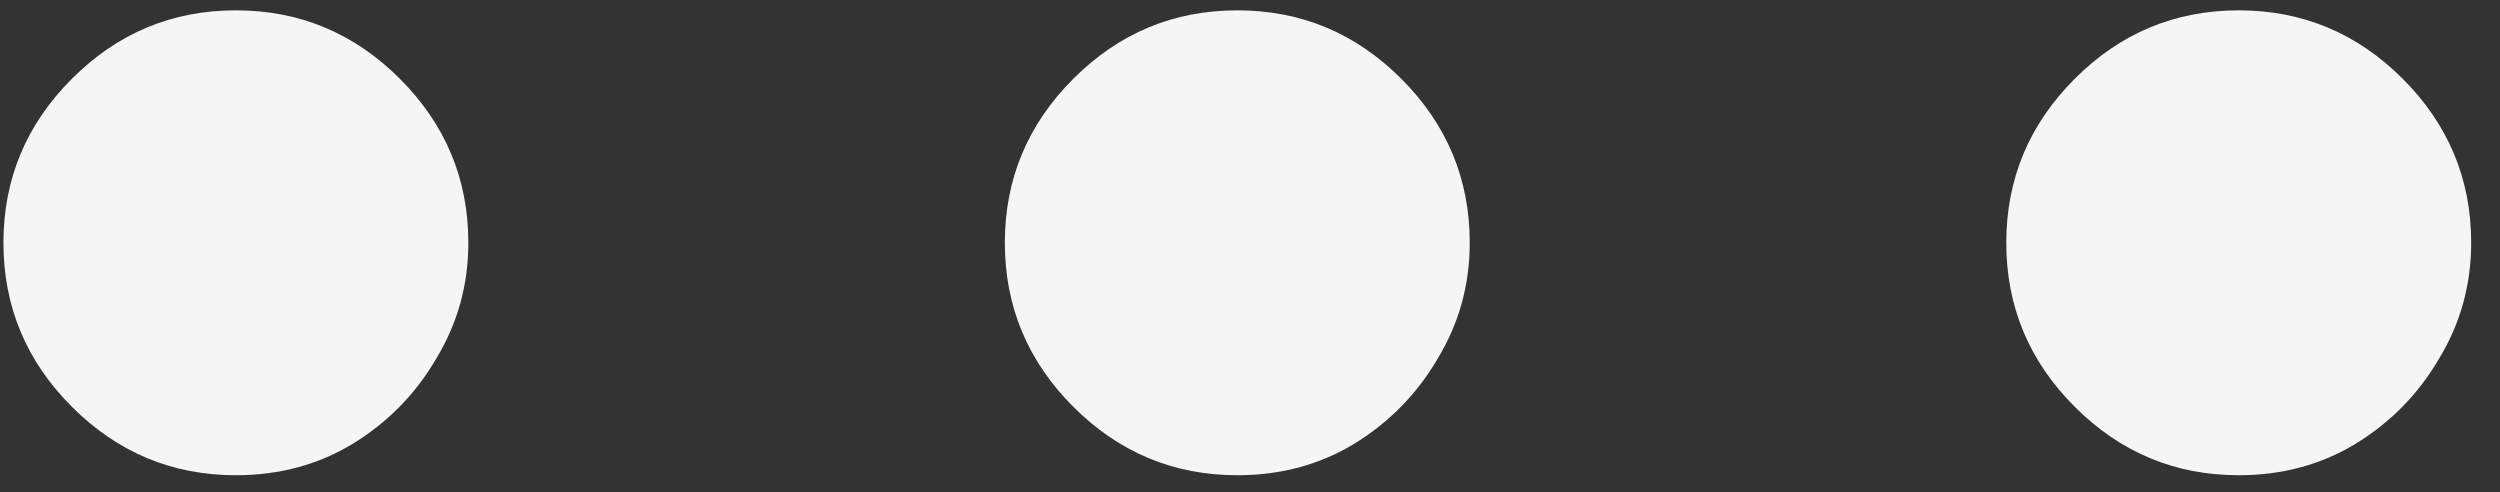 <svg width="66" height="13" viewBox="0 0 66 13" fill="none" xmlns="http://www.w3.org/2000/svg">
<rect x="0" y="0" width="66" height="13" fill="#333333" stroke="none"/>
<path d="M6.227 12.546C4.545 12.546 3.102 11.943 1.898 10.739C0.693 9.534 0.091 8.091 0.091 6.409C0.091 4.727 0.693 3.284 1.898 2.08C3.102 0.875 4.545 0.273 6.227 0.273C7.909 0.273 9.352 0.875 10.557 2.08C11.761 3.284 12.364 4.727 12.364 6.409C12.364 7.523 12.079 8.545 11.511 9.477C10.966 10.409 10.227 11.159 9.295 11.727C8.386 12.273 7.364 12.546 6.227 12.546ZM32.665 12.546C30.983 12.546 29.54 11.943 28.335 10.739C27.131 9.534 26.528 8.091 26.528 6.409C26.528 4.727 27.131 3.284 28.335 2.08C29.54 0.875 30.983 0.273 32.665 0.273C34.347 0.273 35.79 0.875 36.994 2.08C38.199 3.284 38.801 4.727 38.801 6.409C38.801 7.523 38.517 8.545 37.949 9.477C37.403 10.409 36.665 11.159 35.733 11.727C34.824 12.273 33.801 12.546 32.665 12.546ZM59.102 12.546C57.42 12.546 55.977 11.943 54.773 10.739C53.568 9.534 52.966 8.091 52.966 6.409C52.966 4.727 53.568 3.284 54.773 2.08C55.977 0.875 57.42 0.273 59.102 0.273C60.784 0.273 62.227 0.875 63.432 2.08C64.636 3.284 65.239 4.727 65.239 6.409C65.239 7.523 64.954 8.545 64.386 9.477C63.841 10.409 63.102 11.159 62.17 11.727C61.261 12.273 60.239 12.546 59.102 12.546Z" fill="#F5F5F5"/>
</svg>
